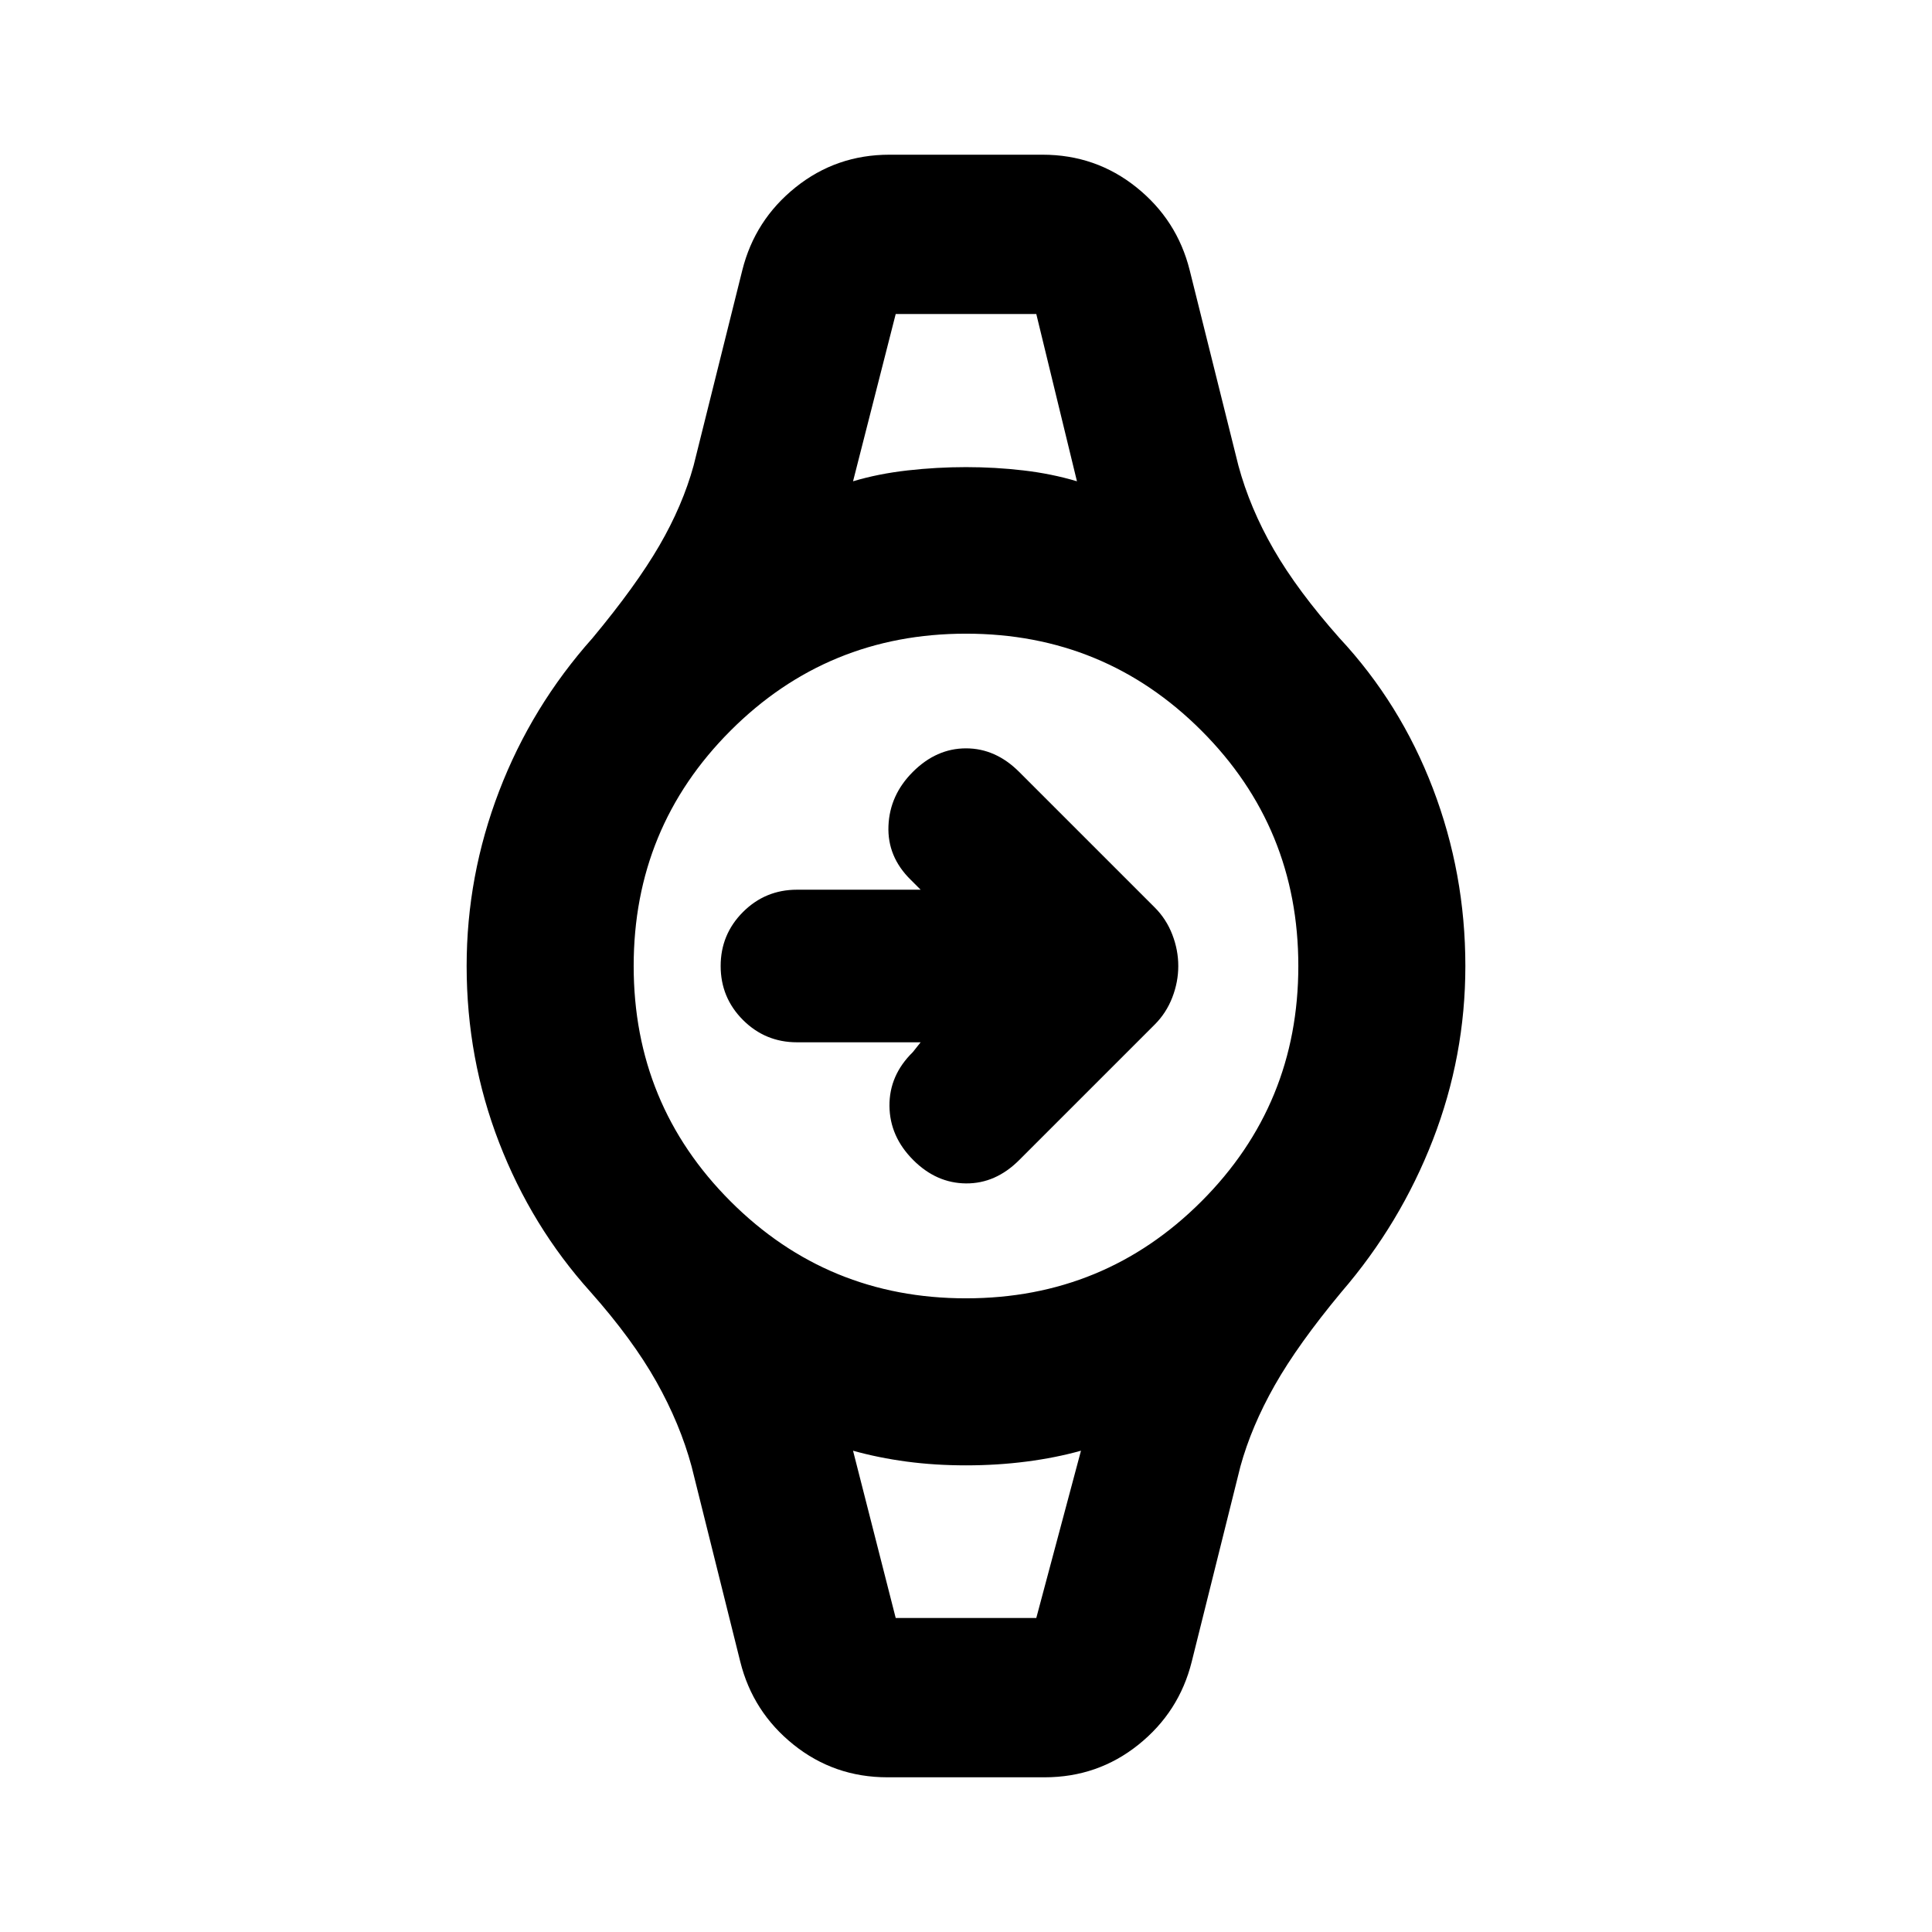 <svg xmlns="http://www.w3.org/2000/svg" height="20" viewBox="0 -960 960 960" width="20"><path d="M457.46-442.09H396q-15.72 0-26.82-11.09-11.09-11.1-11.09-26.82t11.09-26.82q11.1-11.09 26.82-11.09h61.46l-4.89-4.89q-11.72-11.48-11.1-26.82.62-15.34 12.1-26.81 11.71-11.72 26.43-11.72 14.72 0 26.43 11.72l67.37 67.36q5.72 5.72 8.7 13.42 2.98 7.69 2.98 15.65t-2.98 15.65q-2.98 7.7-8.7 13.42l-67.37 67.36q-11.71 11.72-26.43 11.6-14.72-.12-26.2-11.6-11.71-11.71-11.83-26.93-.12-15.22 11.6-26.7l3.89-4.89Zm-12.39-361.87h69.86-69.86Zm0 647.92h69.86-69.86Zm-4.11 79.17q-26.44 0-46.66-16.22-20.21-16.21-26.45-41.17l-24.2-97.07q-5.72-21.15-17.53-42.16-11.82-21.01-32.69-44.55-29.28-32.48-45.42-74.22T231.87-480q0-44.76 16.14-86.88t46.42-76.08q21.59-25.97 33.17-45.89 11.57-19.91 17.05-39.82l24.2-97.07q6.24-24.96 26.45-41.17 20.22-16.22 46.66-16.22h76.08q26.44 0 46.66 16.22 20.21 16.21 26.45 41.17l24.2 97.07q5.72 21.15 17.53 41.66 11.82 20.51 32.69 44.05 30.28 32.48 46.42 74.72T728.13-480q0 44.76-16.14 86.38t-45.42 75.58q-21.59 25.97-33.17 46.39-11.57 20.41-17.05 40.32l-24.2 97.07q-6.24 24.96-26.45 41.17-20.22 16.22-46.66 16.22h-78.08Zm39.04-238q68.8 0 116.97-48.16Q645.13-411.2 645.13-480t-48.16-116.97Q548.8-645.13 480-645.13t-116.97 48.16Q314.87-548.8 314.87-480t48.16 116.97Q411.2-314.87 480-314.87Zm-56.13-405.98q12.56-3.76 27.09-5.4 14.52-1.64 29.04-1.64t28.54 1.64q14.03 1.64 26.59 5.4l-20.2-83.11h-69.86l-21.2 83.11Zm21.2 564.81h69.86l22.2-83.11q-12.56 3.52-27.09 5.4-14.52 1.88-30.04 1.88t-29.54-1.88q-14.03-1.88-26.59-5.4l21.2 83.11Z"/></svg>